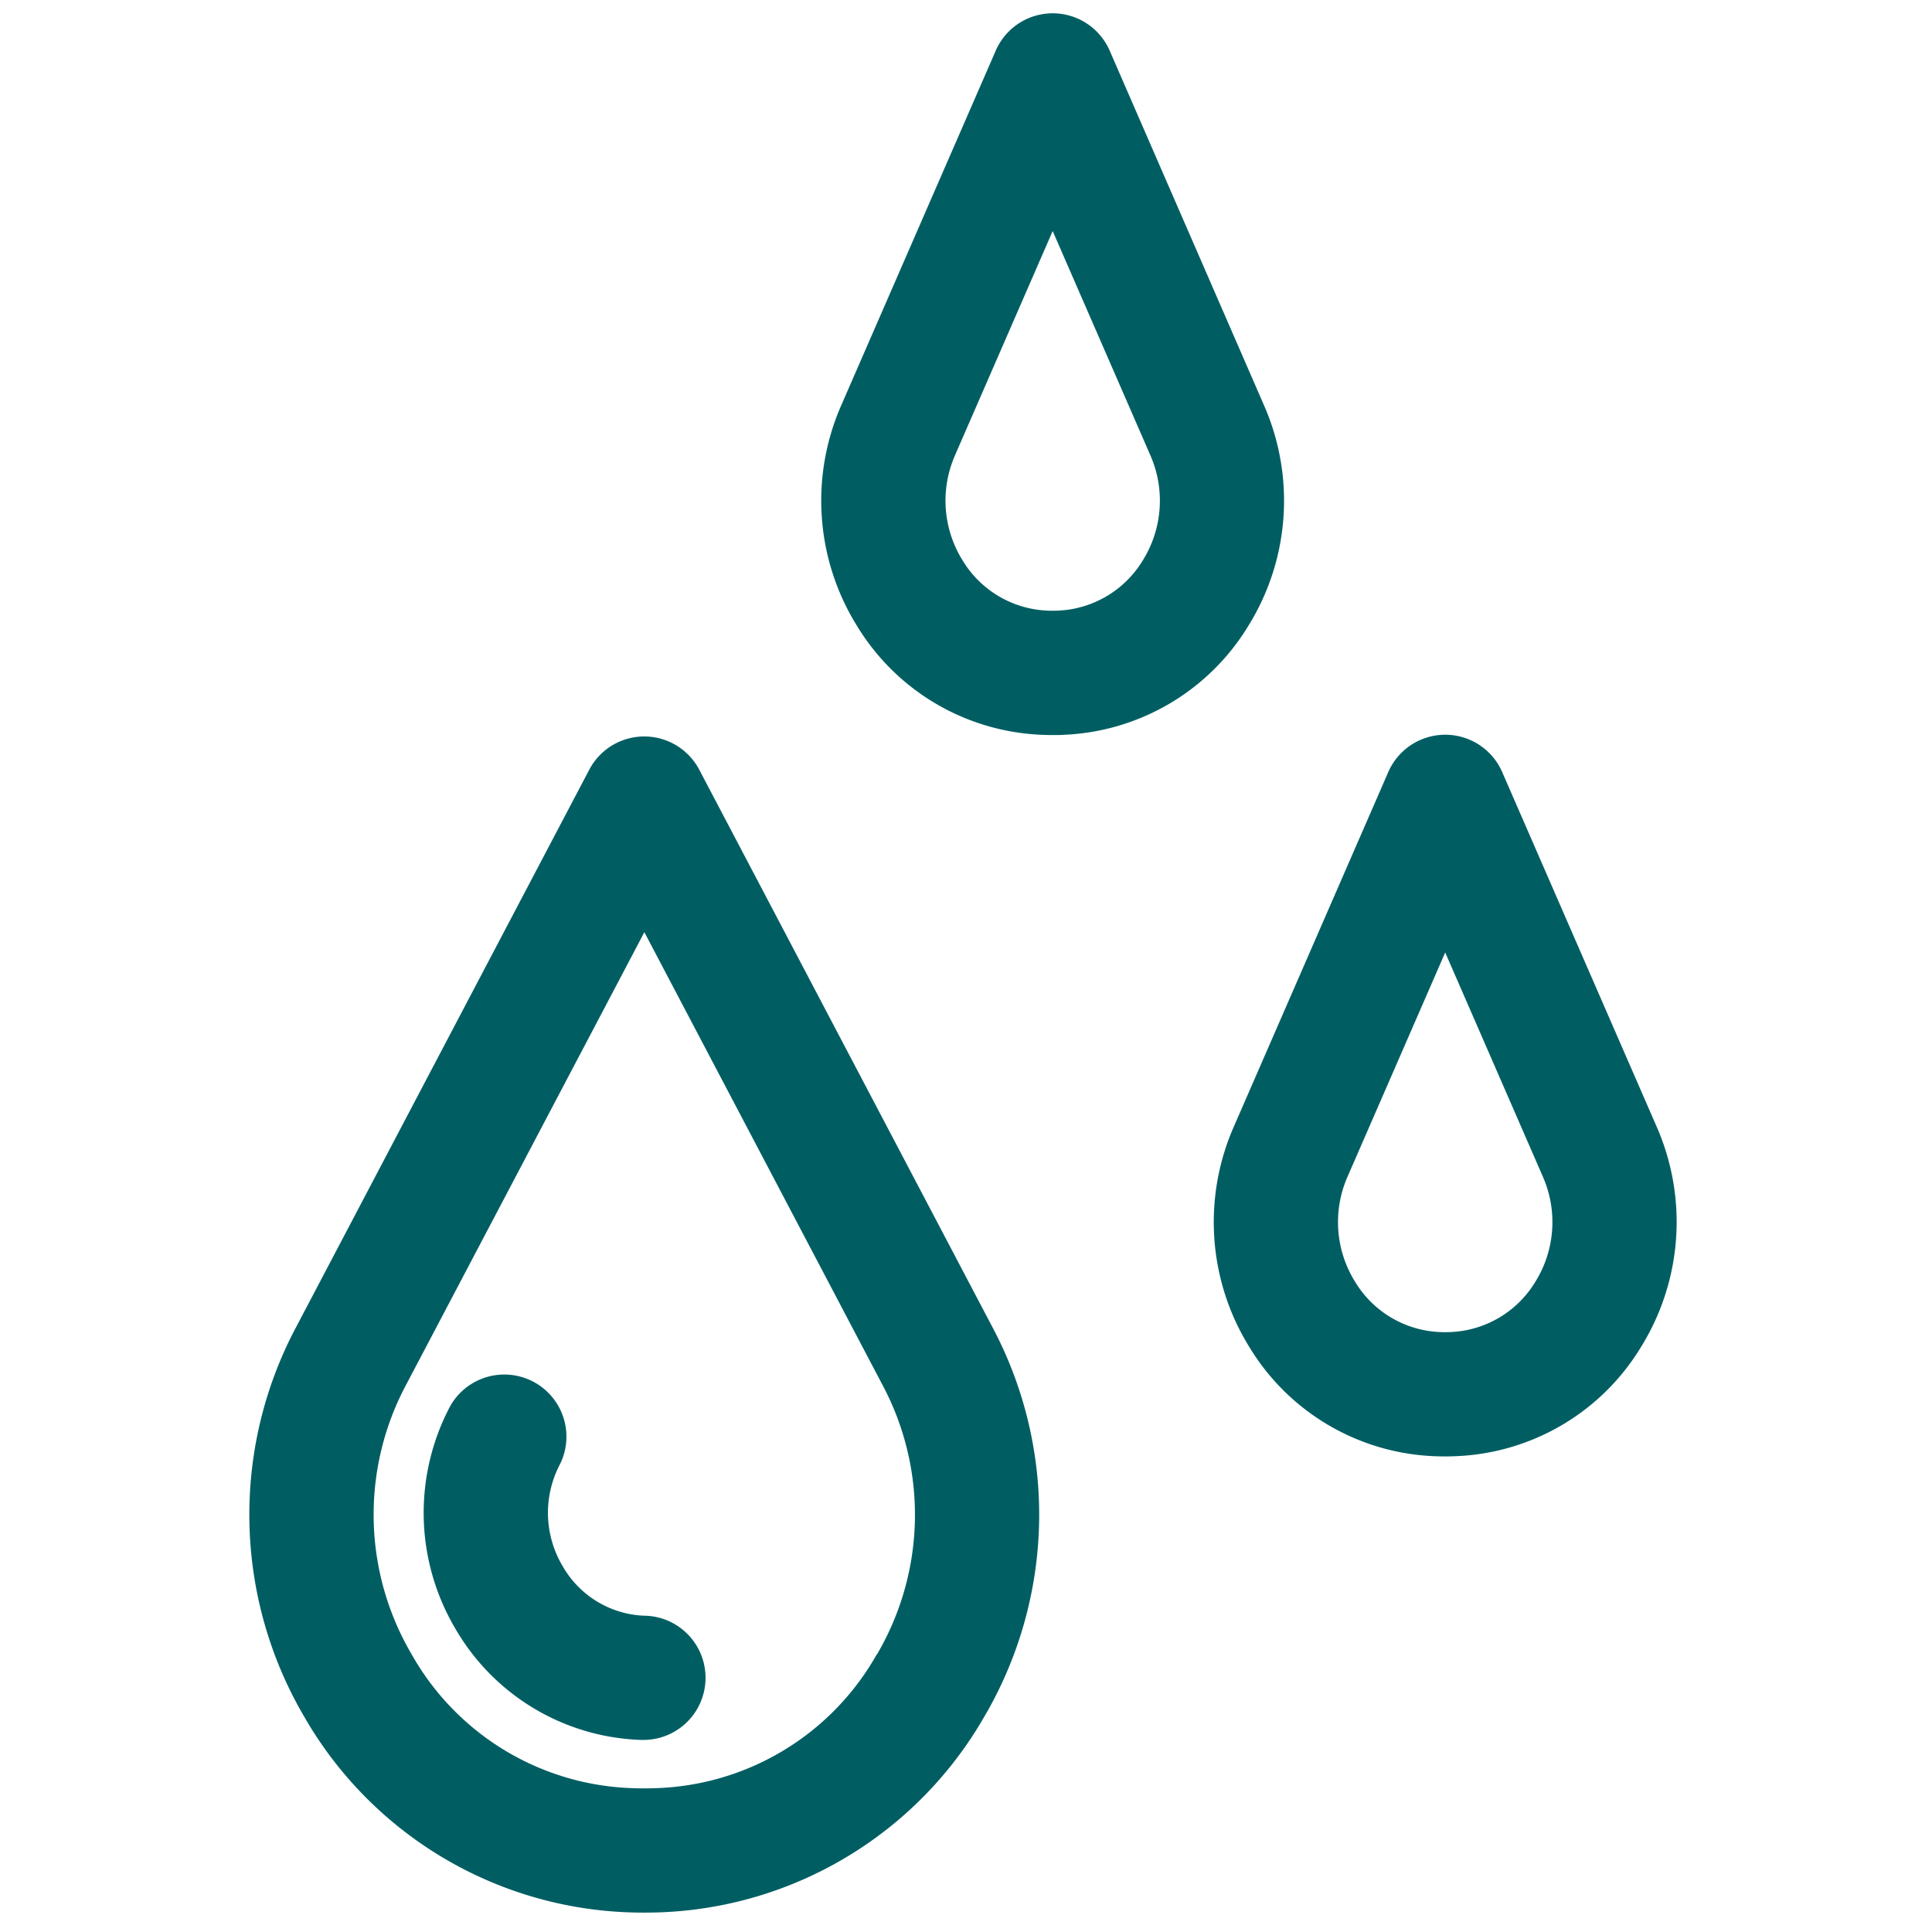 <svg xmlns="http://www.w3.org/2000/svg" width="58" height="58" viewBox="0 0 58 58">
    <g data-name="그룹 45494">
        <g data-name="그룹 45493">
            <path data-name="패스 13827" d="M47.7 87.3a1.865 1.865 0 0 0-3.3 0l-8.816 16.763a11.989 11.989 0 0 0 .257 11.667 11.714 11.714 0 0 0 9.771 5.876q.218.007.438.007t.437-.007a11.714 11.714 0 0 0 9.772-5.876 11.988 11.988 0 0 0 .257-11.667zm5.333 26.556a7.9 7.9 0 0 1-6.673 4.022 9.214 9.214 0 0 1-.622 0 7.9 7.9 0 0 1-6.673-4.022 8.278 8.278 0 0 1-.181-8.057l7.169-13.619 7.164 13.62a8.278 8.278 0 0 1-.18 8.06z" transform="translate(-26.709 -64.195)" style="fill:#005e63"/>
            <path data-name="패스 13828" d="m168.732 104.985-4.649-10.673a1.865 1.865 0 0 0-3.42 0l-4.649 10.673a7.12 7.12 0 0 0 .48 6.591 6.809 6.809 0 0 0 5.506 3.272q.186.009.373.009t.375-.01a6.809 6.809 0 0 0 5.5-3.272 7.119 7.119 0 0 0 .484-6.59zm-3.652 4.626a3.126 3.126 0 0 1-2.521 1.511 3.717 3.717 0 0 1-.372 0 3.126 3.126 0 0 1-2.522-1.511 3.388 3.388 0 0 1-.232-3.136l2.939-6.747 2.939 6.747a3.389 3.389 0 0 1-.231 3.136z" transform="translate(-118.986 -71.134)" style="fill:#005e63"/>
            <path data-name="패스 13829" d="M112.65 21.657q.187.01.376.01c.126 0 .251 0 .375-.01a6.809 6.809 0 0 0 5.5-3.272 7.118 7.118 0 0 0 .48-6.591L114.736 1.12a1.865 1.865 0 0 0-3.42 0l-4.649 10.673a7.119 7.119 0 0 0 .48 6.591 6.807 6.807 0 0 0 5.503 3.273zm-2.564-8.373 2.939-6.748 2.939 6.747a3.388 3.388 0 0 1-.231 3.136 3.127 3.127 0 0 1-2.523 1.511 3.675 3.675 0 0 1-.37 0 3.126 3.126 0 0 1-2.522-1.511 3.388 3.388 0 0 1-.231-3.135z" transform="translate(-81.423 .4)" style="fill:#005e63"/>
            <path data-name="패스 13830" d="M66.079 185.8a2.954 2.954 0 0 1-2.493-1.507 3.127 3.127 0 0 1-.069-3.044 1.865 1.865 0 0 0-3.3-1.736 6.837 6.837 0 0 0 .146 6.654 6.7 6.7 0 0 0 5.593 3.361h.064a1.865 1.865 0 0 0 .062-3.729z" transform="translate(-46.705 -137.294)" style="fill:#005e63"/>
        </g>
    </g>
</svg>
